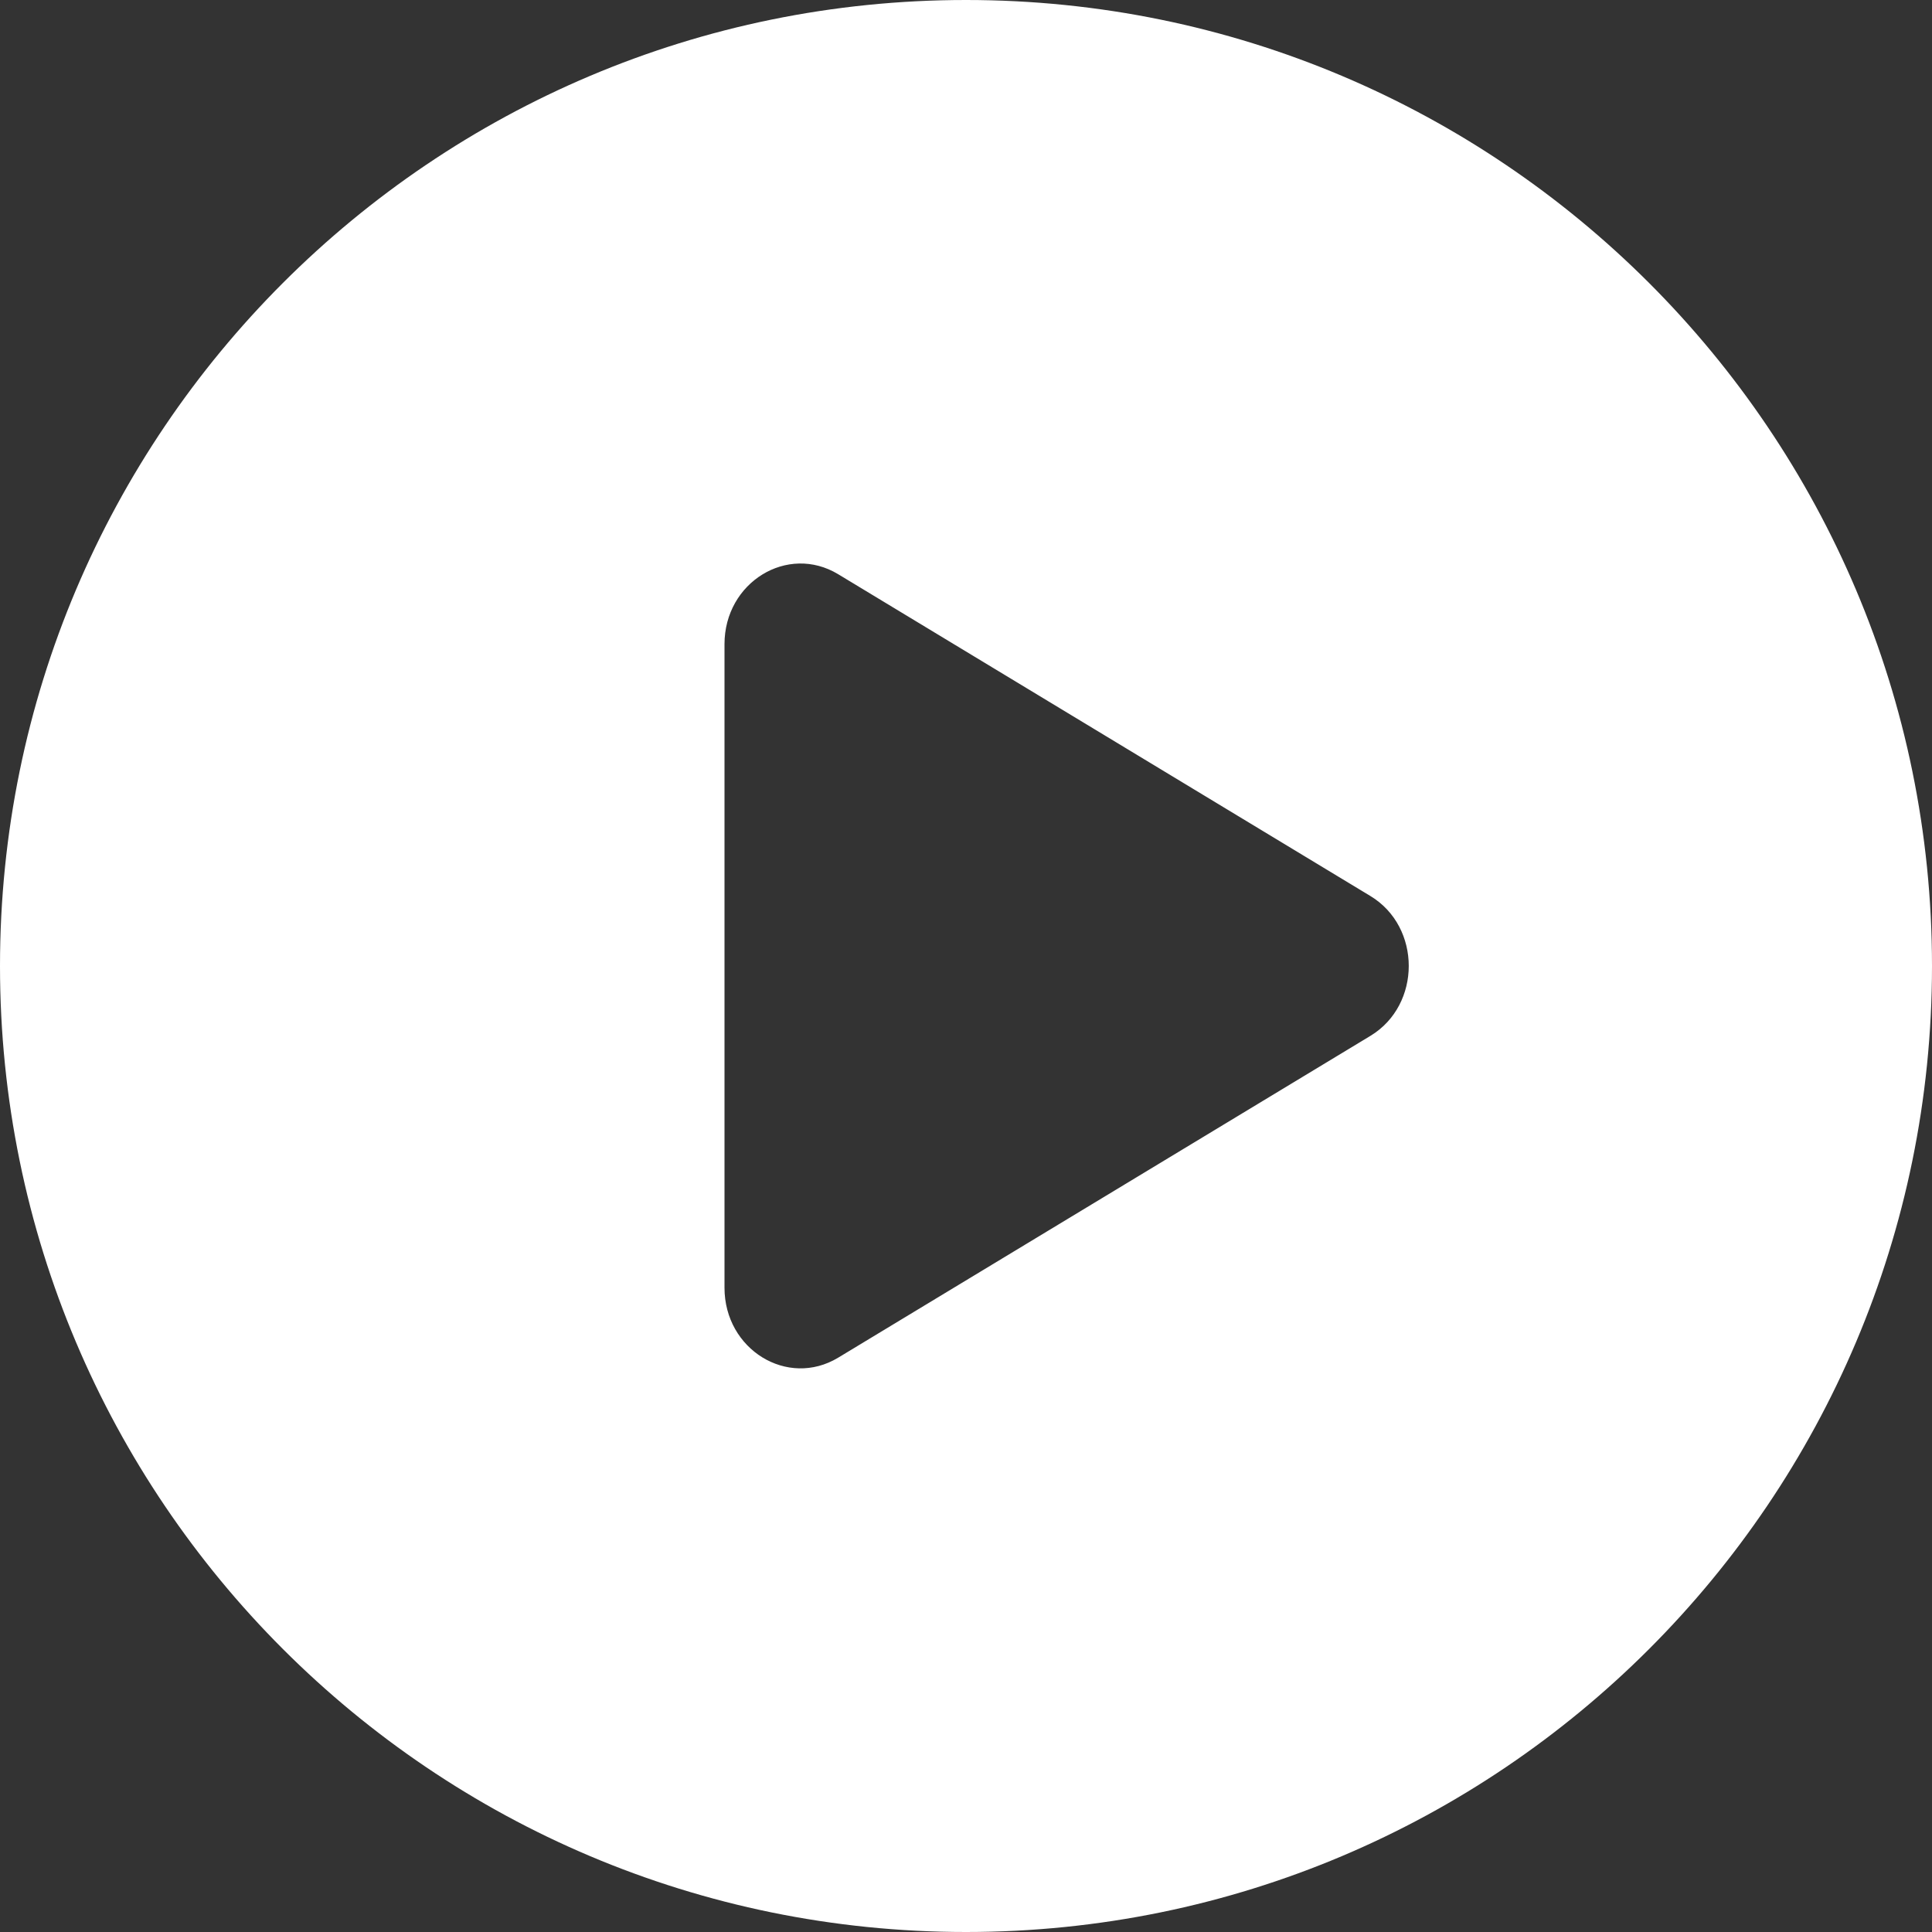 <svg width="70" height="70" viewBox="0 0 70 70" fill="none" xmlns="http://www.w3.org/2000/svg">
<rect x="0" y="0" width="70" height="70" fill="#333333" stroke="none"/>
<g clip-path="url(#clip0_226_252)">
<path fill-rule="evenodd" clip-rule="evenodd" d="M35 70C54.33 70 70 54.33 70 35C70 15.67 54.33 0 35 0C15.67 0 0 15.67 0 35C0 54.33 15.67 70 35 70ZM49.653 37.531C51.505 36.411 51.505 33.584 49.653 32.465L30.369 20.805C28.533 19.695 26.25 21.099 26.25 23.338V46.658C26.25 48.897 28.533 50.3 30.369 49.191L49.653 37.531Z" fill="white"/>
</g>
<defs>
<clipPath id="clip0_226_252">
<rect width="70" height="70" fill="white"/>
</clipPath>
</defs>
</svg>
